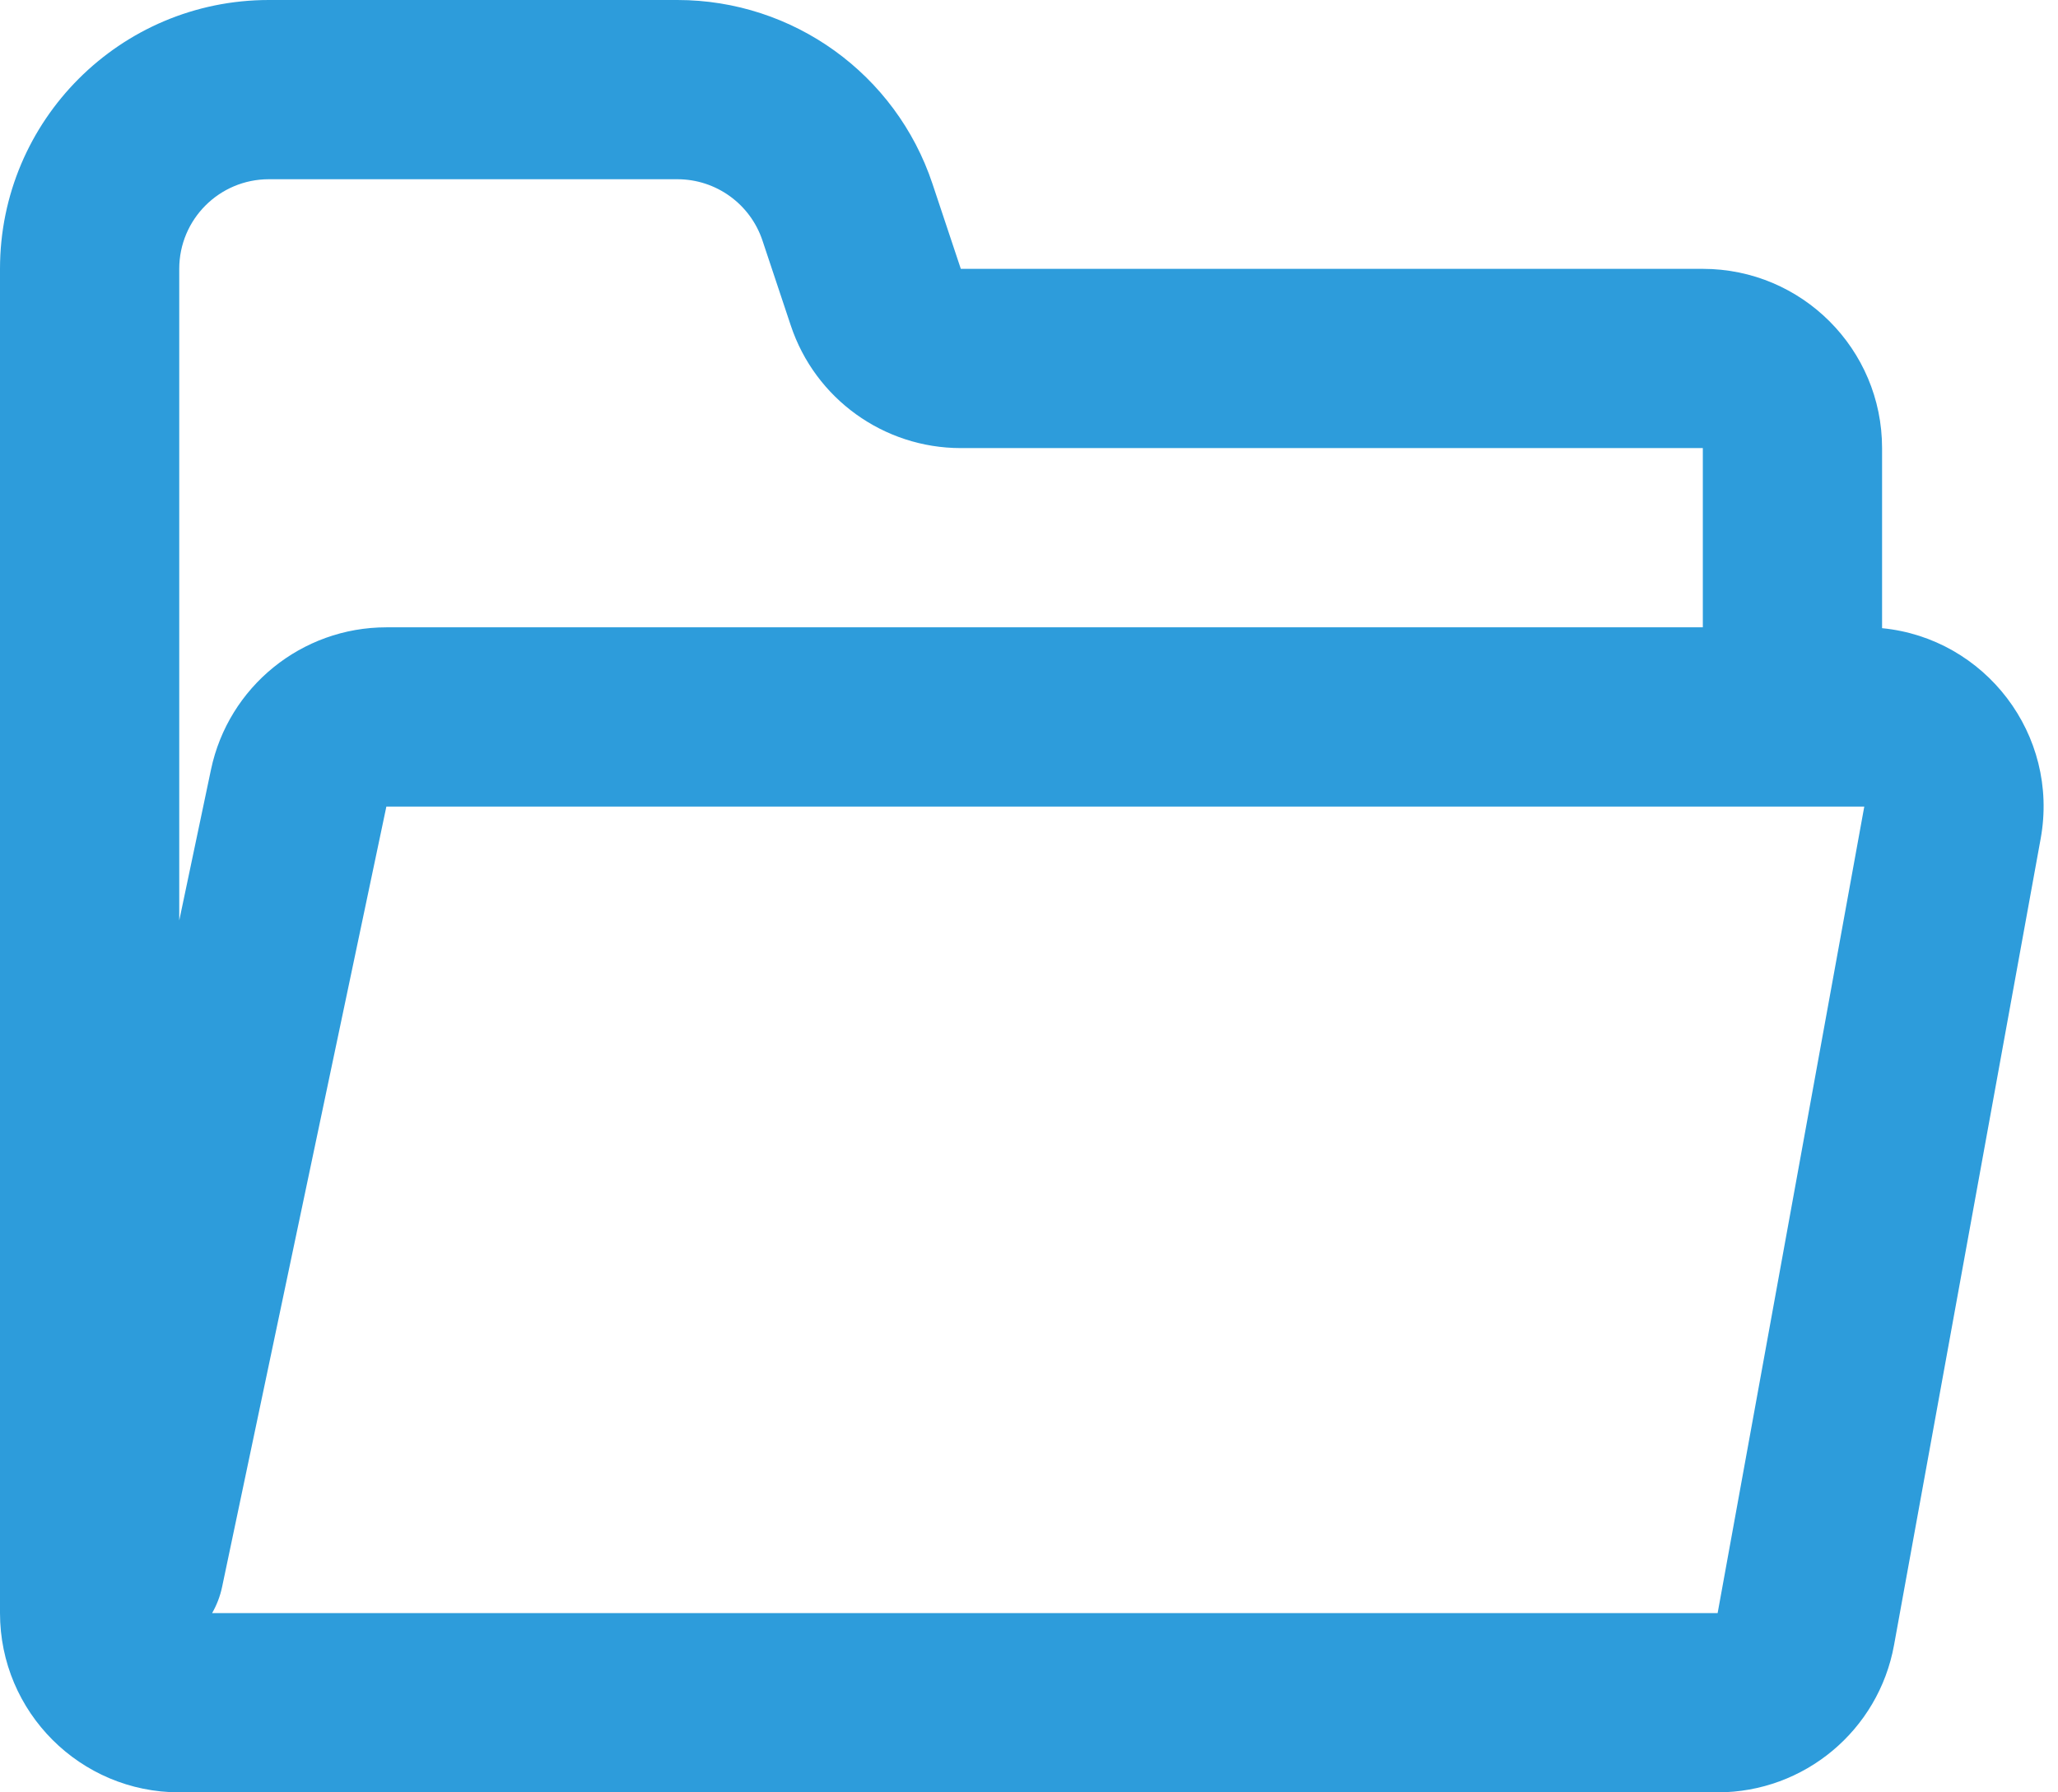 <svg width="31" height="27" viewBox="0 0 31 27" fill="none" xmlns="http://www.w3.org/2000/svg">
<path fill-rule="evenodd" clip-rule="evenodd" d="M0 4.05C0 1.813 1.813 0 4.05 0H10.204C11.947 0 13.495 1.115 14.046 2.769L14.473 4.05H25.65C27.141 4.05 28.35 5.259 28.35 6.75V9.463C29.899 9.614 31.024 11.065 30.739 12.633L28.53 24.783C28.296 26.067 27.178 27 25.873 27H2.7C1.209 27 0 25.791 0 24.3V4.05ZM25.65 9.45V6.75H14.473C13.311 6.75 12.279 6.006 11.912 4.904L11.485 3.623C11.301 3.072 10.785 2.7 10.204 2.7H4.05C3.304 2.7 2.7 3.304 2.7 4.05V13.866L3.178 11.594C3.441 10.344 4.544 9.45 5.82 9.45H25.65ZM3.195 24.3C3.264 24.18 3.316 24.047 3.346 23.903L5.82 12.15H27H28.082L25.873 24.3H3.195Z" fill="#2D9CDB"/>
</svg>
